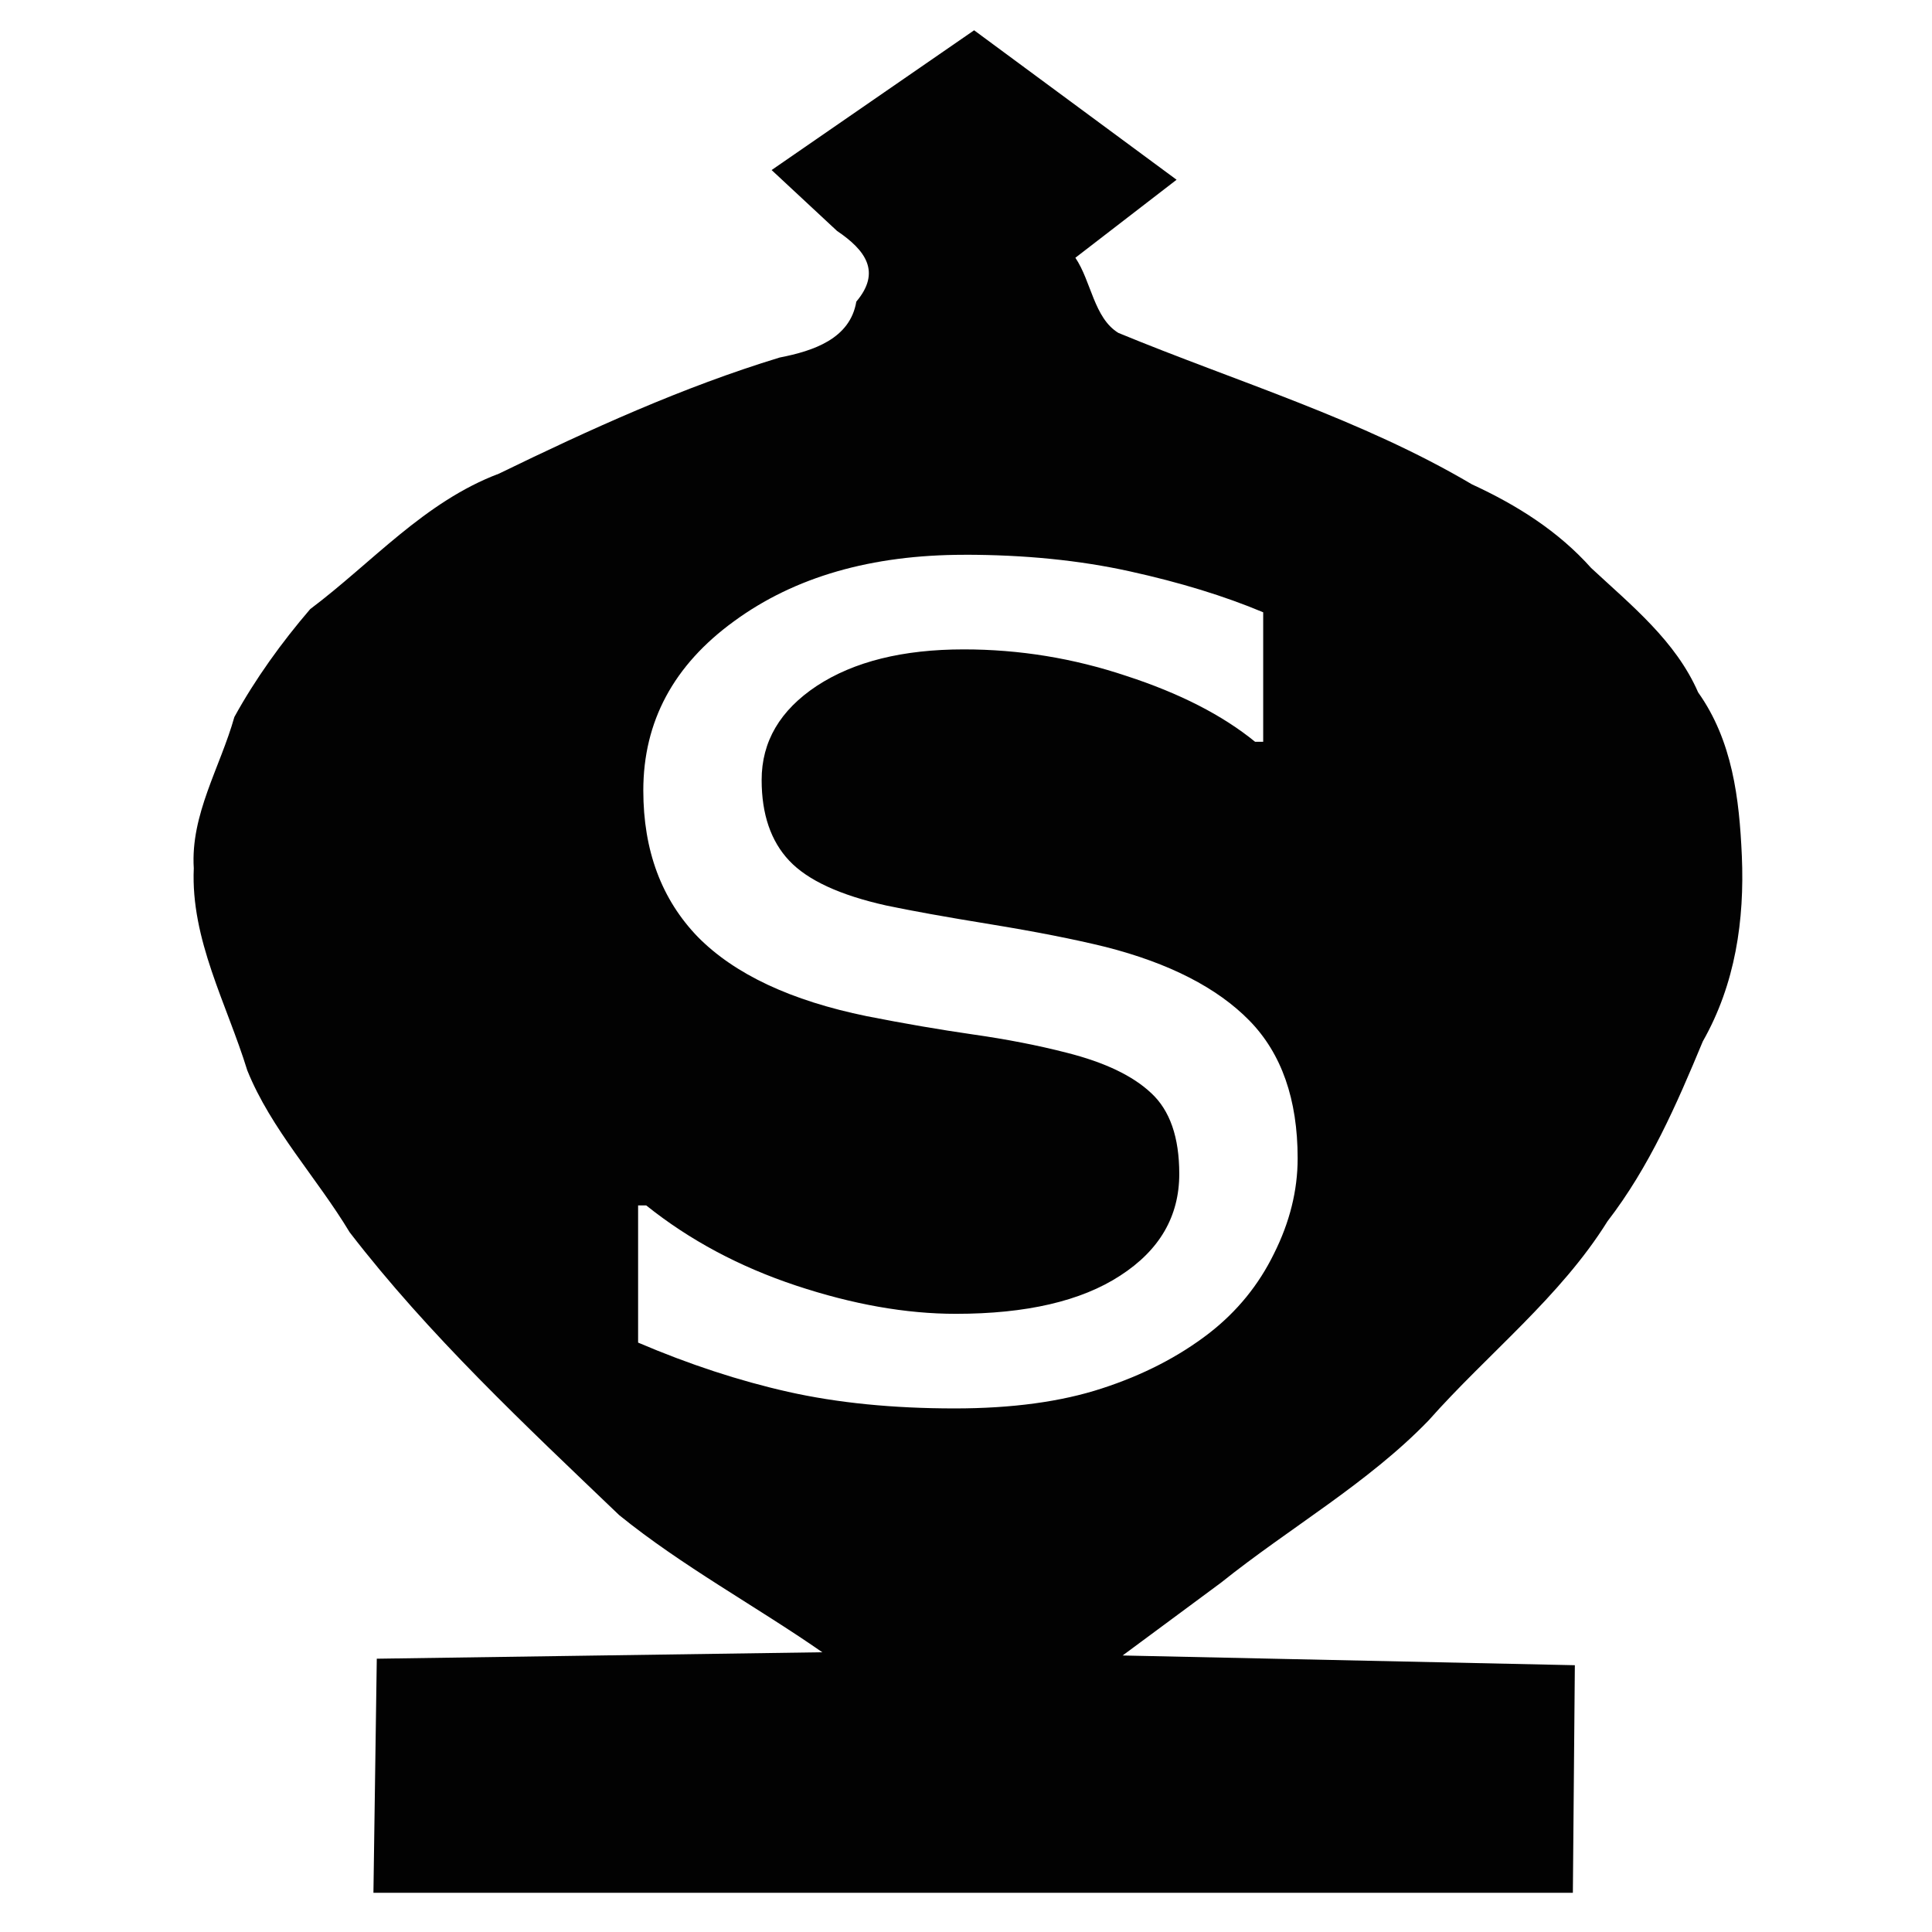 <?xml version="1.0" encoding="UTF-8" standalone="no"?>
<svg
   xmlns:dc="http://purl.org/dc/elements/1.1/"
   xmlns:cc="http://creativecommons.org/ns#"
   xmlns:rdf="http://www.w3.org/1999/02/22-rdf-syntax-ns#"
   xmlns:svg="http://www.w3.org/2000/svg"
   xmlns="http://www.w3.org/2000/svg"
   xmlns:sodipodi="http://sodipodi.sourceforge.net/DTD/sodipodi-0.dtd"
   xmlns:inkscape="http://www.inkscape.org/namespaces/inkscape"
   width="50"
   height="50"
   viewBox="0 0 13.229 13.229"
   version="1.1"
   id="svg1579"
   sodipodi:docname="sittuyin.svg"
   inkscape:version="0.92.3 (2405546, 2018-03-11)">
  <defs
     id="defs1617" />
  <sodipodi:namedview
     pagecolor="#ffffff"
     bordercolor="#666666"
     borderopacity="1"
     objecttolerance="10"
     gridtolerance="10"
     guidetolerance="10"
     inkscape:pageopacity="0"
     inkscape:pageshadow="2"
     inkscape:window-width="1539"
     inkscape:window-height="855"
     id="namedview1615"
     showgrid="true"
     showguides="false"
     inkscape:zoom="9.44"
     inkscape:cx="-2.1186441"
     inkscape:cy="25"
     inkscape:window-x="57"
     inkscape:window-y="0"
     inkscape:window-maximized="0"
     inkscape:current-layer="svg1579">
    <inkscape:grid
       type="xygrid"
       id="grid2164" />
  </sodipodi:namedview>
  <g
     id="layer1"
     transform="matrix(1.14,0,0,1.098,-0.925,-312.274)"
     style="opacity:0.99">
    <path
       style="display:inline;fill:#000000;fill-opacity:1;fill-rule:evenodd;stroke:none;stroke-width:0.165px;stroke-linecap:butt;stroke-linejoin:miter;stroke-opacity:1"
       d="m 25.141,3.096 -4.59,3.289 c 0.494,0.477 0.989,0.955 1.482,1.432 0.648,0.454 1.007,0.965 0.438,1.664 -0.141,0.876 -0.974,1.161 -1.738,1.316 -2.2,0.696 -4.303,1.693 -6.361,2.732 -1.692,0.662 -2.874,2.093 -4.279,3.188 -0.643,0.777 -1.247,1.646 -1.719,2.539 -0.321,1.184 -0.996,2.294 -0.92,3.559 -0.071,1.68 0.746,3.185 1.213,4.758 0.538,1.385 1.576,2.525 2.32,3.809 1.796,2.421 3.974,4.534 6.109,6.656 1.429,1.203 3.085,2.132 4.604,3.227 -3.365,0.051 -6.732,0.101 -10.098,0.152 -0.025,1.836 -0.051,3.672 -0.076,5.508 h 27.186 l 0.045,-5.355 c -3.416,-0.076 -6.834,-0.152 -10.25,-0.229 0.744,-0.572 1.488,-1.143 2.232,-1.715 1.551,-1.29 3.326,-2.336 4.703,-3.816 1.34,-1.57 2.984,-2.903 4.053,-4.684 0.956,-1.288 1.57,-2.757 2.162,-4.236 0.738,-1.349 0.948,-2.855 0.885,-4.365 C 42.485,21.175 42.329,19.813 41.551,18.676 41.043,17.468 40.048,16.638 39.127,15.75 38.382,14.883 37.448,14.271 36.424,13.781 33.918,12.244 31.098,11.369 28.41,10.217 27.857,9.865 27.796,9.002 27.436,8.449 L 29.73,6.613 C 28.201,5.44 26.67,4.269 25.141,3.096 Z M 24.922,15.438 c 1.363,0 2.613,0.13 3.75,0.391 1.137,0.26 2.145,0.581 3.021,0.963 v 3.047 h -0.184 c -0.738,-0.625 -1.709,-1.141 -2.916,-1.549 -1.198,-0.417 -2.427,-0.625 -3.686,-0.625 -1.38,0 -2.49,0.286 -3.332,0.859 -0.833,0.573 -1.25,1.31 -1.25,2.213 0,0.807 0.208,1.44 0.625,1.9 0.417,0.46 1.149,0.812 2.199,1.055 0.556,0.122 1.347,0.27 2.371,0.443 1.024,0.174 1.892,0.351 2.604,0.533 1.441,0.382 2.527,0.96 3.256,1.732 0.729,0.773 1.094,1.853 1.094,3.242 0,0.755 -0.179,1.502 -0.535,2.24 -0.347,0.738 -0.837,1.363 -1.471,1.875 -0.694,0.556 -1.507,0.988 -2.436,1.301 -0.92,0.312 -2.03,0.469 -3.332,0.469 -1.398,0 -2.658,-0.13 -3.777,-0.391 -1.111,-0.26 -2.244,-0.646 -3.398,-1.158 V 30.75 h 0.184 c 0.981,0.816 2.114,1.444 3.398,1.887 1.285,0.443 2.491,0.664 3.619,0.664 1.597,0 2.839,-0.299 3.725,-0.898 0.894,-0.599 1.34,-1.396 1.34,-2.395 0,-0.859 -0.211,-1.494 -0.637,-1.902 -0.417,-0.408 -1.055,-0.724 -1.914,-0.949 -0.651,-0.174 -1.359,-0.317 -2.123,-0.43 -0.755,-0.113 -1.558,-0.256 -2.408,-0.43 -1.719,-0.365 -2.995,-0.987 -3.828,-1.863 -0.825,-0.885 -1.238,-2.034 -1.238,-3.449 0,-1.623 0.687,-2.951 2.059,-3.984 1.372,-1.042 3.111,-1.562 5.221,-1.562 z"
       id="path4601-7"
       transform="matrix(0.265,0,0,0.265,0,283.771)"
       inkscape:connector-curvature="0" />
    <path
       style="display:inline;opacity:1;fill:none;fill-rule:evenodd;stroke:#000000;stroke-width:0.044px;stroke-linecap:butt;stroke-linejoin:miter;stroke-opacity:1"
       d=""
       id="path7867"
       inkscape:connector-curvature="0" />
    <path
       style="display:inline;opacity:1;fill:none;fill-rule:evenodd;stroke:#000000;stroke-width:0.044px;stroke-linecap:butt;stroke-linejoin:miter;stroke-opacity:1"
       d=""
       id="path7969"
       inkscape:connector-curvature="0" />
  </g>
</svg>
